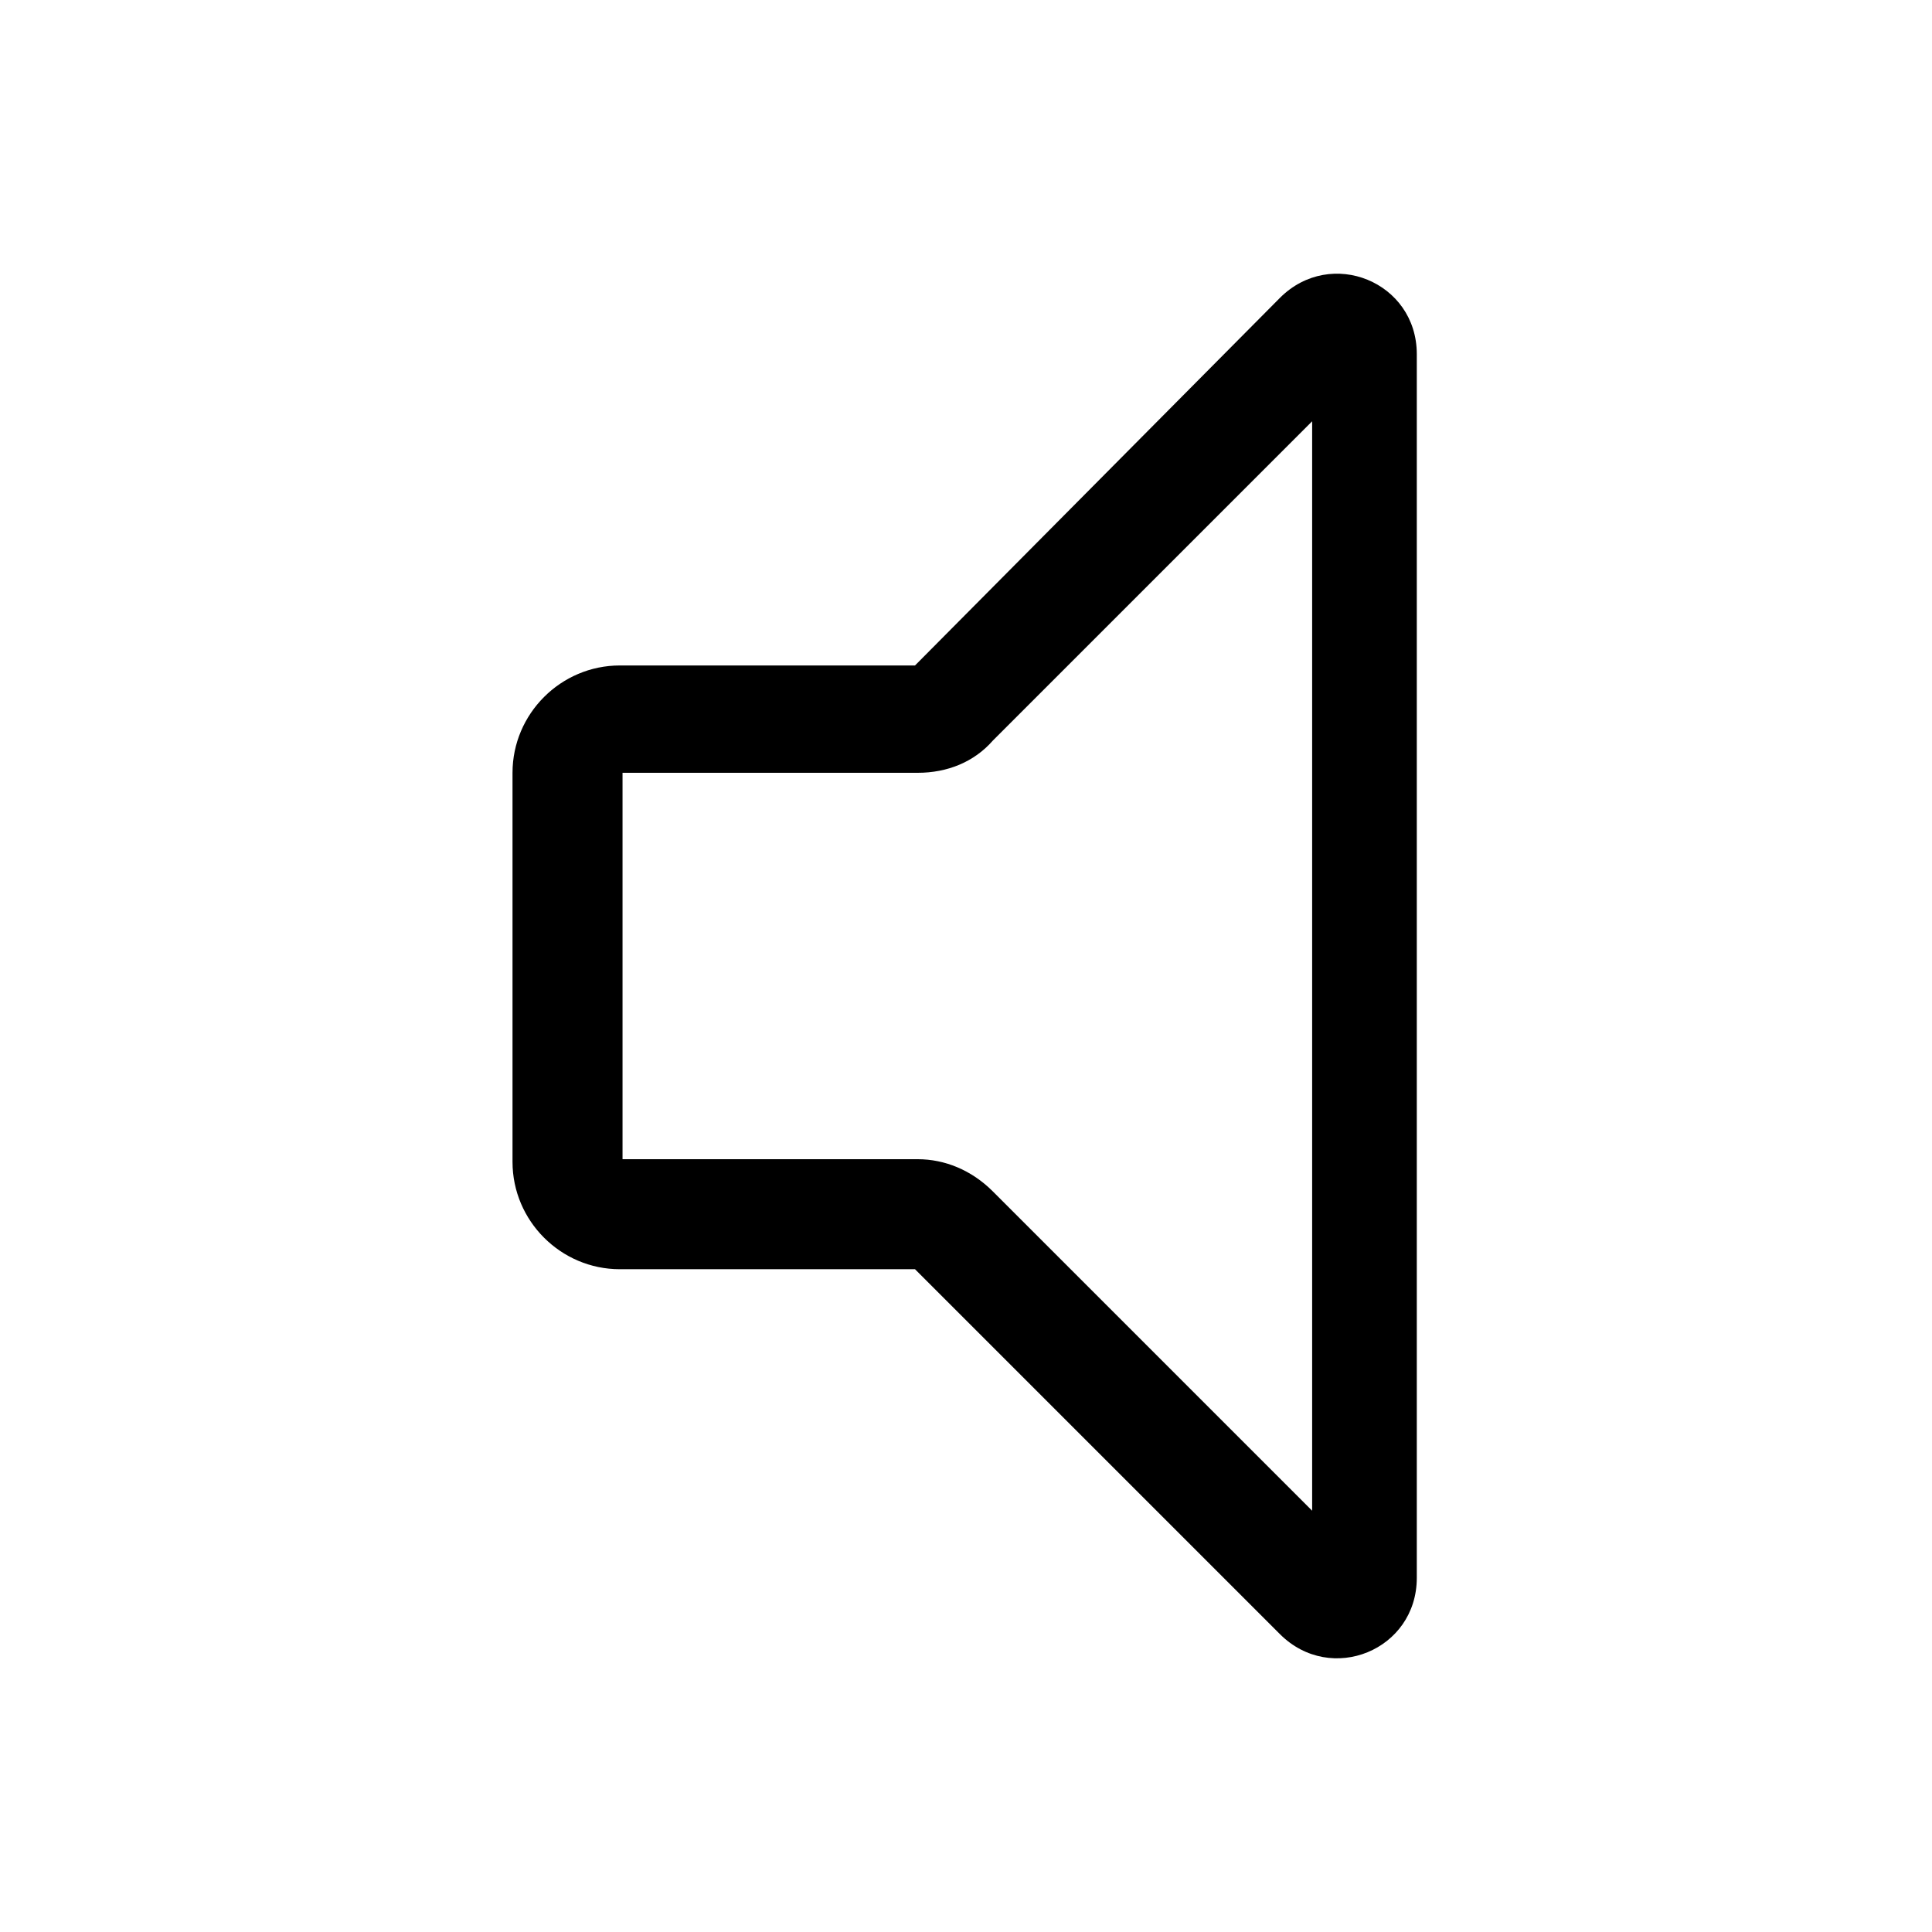 <?xml version="1.0" encoding="utf-8"?>
<!-- Generator: Adobe Illustrator 24.0.0, SVG Export Plug-In . SVG Version: 6.00 Build 0)  -->
<svg version="1.1" id="Layer_1" xmlns="http://www.w3.org/2000/svg" xmlns:xlink="http://www.w3.org/1999/xlink" x="0px" y="0px"
	 viewBox="0 0 72 72" style="enable-background:new 0 0 72 72;" xml:space="preserve">
<style type="text/css">
	.st0{fill:none;}
	.st1{display:none;opacity:0.56;}
</style>
<title>Asset 33</title>
<rect class="st0" width="72" height="72"/>
<path class="st1" d="M36,17C20,17,7,30,7,46c0,16,13,29,29,29c16,0,29-13,29-29C65,30,52,17,36,17z M36,71c-13.8,0-25-11.2-25-25
	c0-13.8,11.2-25,25-25c13.8,0,25,11.2,25,25C61,59.8,49.8,71,36,71z"/>
<path d="M34.1,24.8h-11c-2.2,0-4,1.8-4,4v14.5c0,2.2,1.8,4,4,4h11l13.6,13.6c1.9,1.9,5.1,0.6,5.1-2.1V13.2c0-2.7-3.2-4-5.1-2.1
	L34.1,24.8z M48.9,56.3L37,44.4c-0.8-0.8-1.8-1.2-2.8-1.2h-11V28.8h11c1.1,0,2.1-0.4,2.8-1.2l11.9-11.9V56.3z"/>
</svg>
